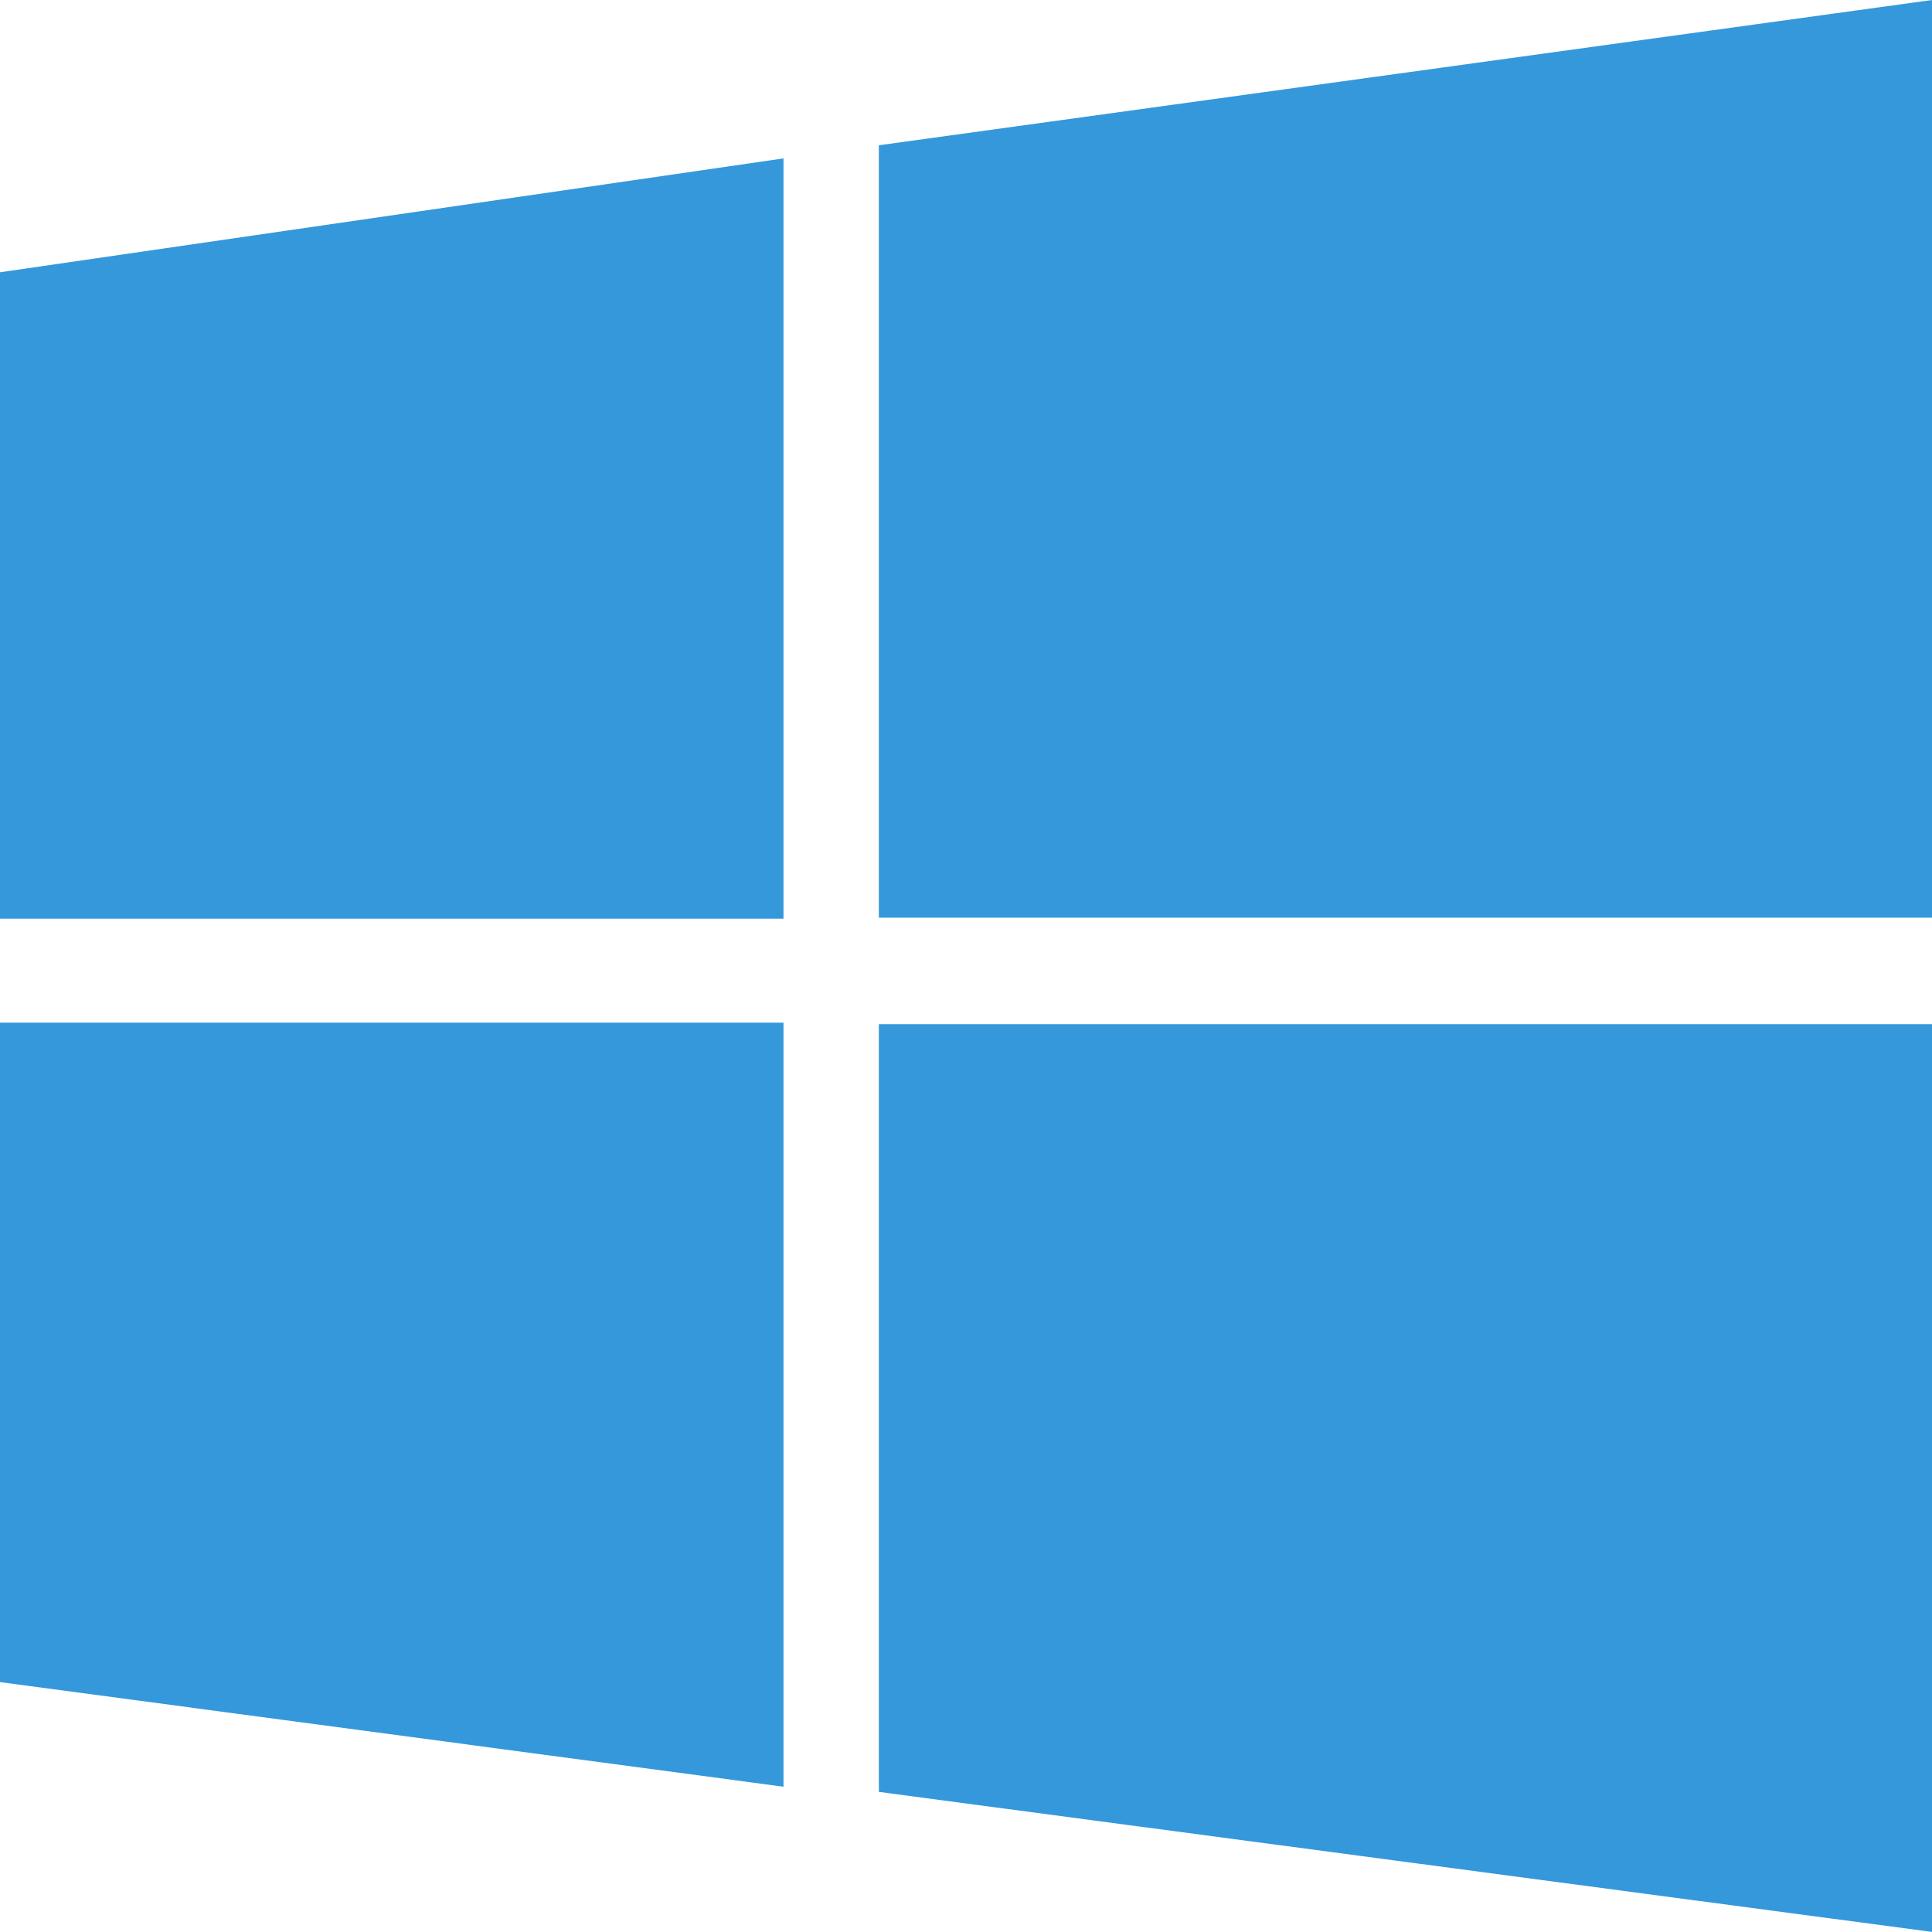 <svg xmlns="http://www.w3.org/2000/svg" viewBox="0 0 88 88" width="88" height="88">
  <path d="M0,12.402,35.687,7.215V41.843H0ZM35.687,46.582V81.382L0,76.617V46.582ZM40.03,6.617,88,0V41.799H40.03ZM88,46.65V87.996L40.03,81.618V46.65Z" fill="#3498db"/>
</svg>
